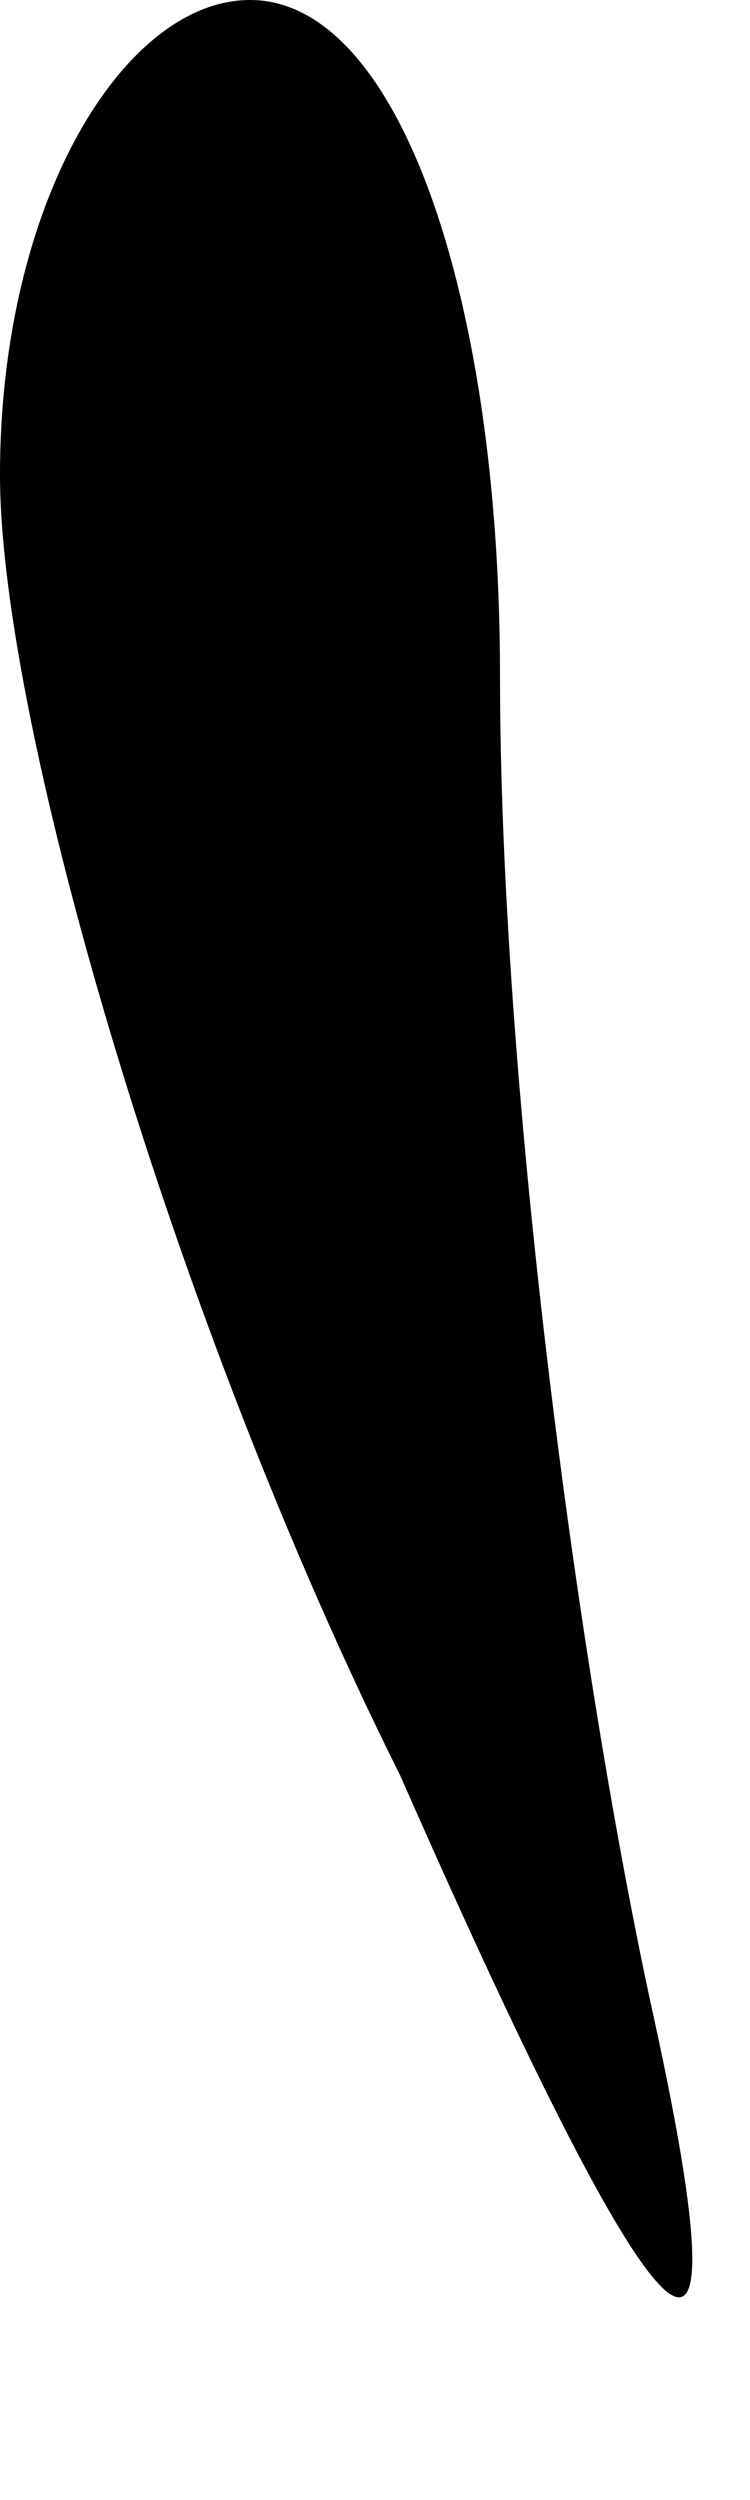 <?xml version="1.0" standalone="no"?>
<!DOCTYPE svg PUBLIC "-//W3C//DTD SVG 20010904//EN"
 "http://www.w3.org/TR/2001/REC-SVG-20010904/DTD/svg10.dtd">
<svg version="1.0" xmlns="http://www.w3.org/2000/svg"
 width="3pt" height="10pt" viewBox="0 0 3 10"
 preserveAspectRatio="xMidYMid meet">
<g transform="translate(0,10) scale(0.1,-0.1)"
fill="#000000" stroke="none">
<path fill="#000000" stroke="none" d="M0 81 c0 -10 7 -34 16 -52 11 -25 14
-27 10 -9 -3 14 -6 37 -6 53 0 15 -4 27 -10 27 -5 0 -10 -8 -10 -19z"/>
</g>
</svg>
